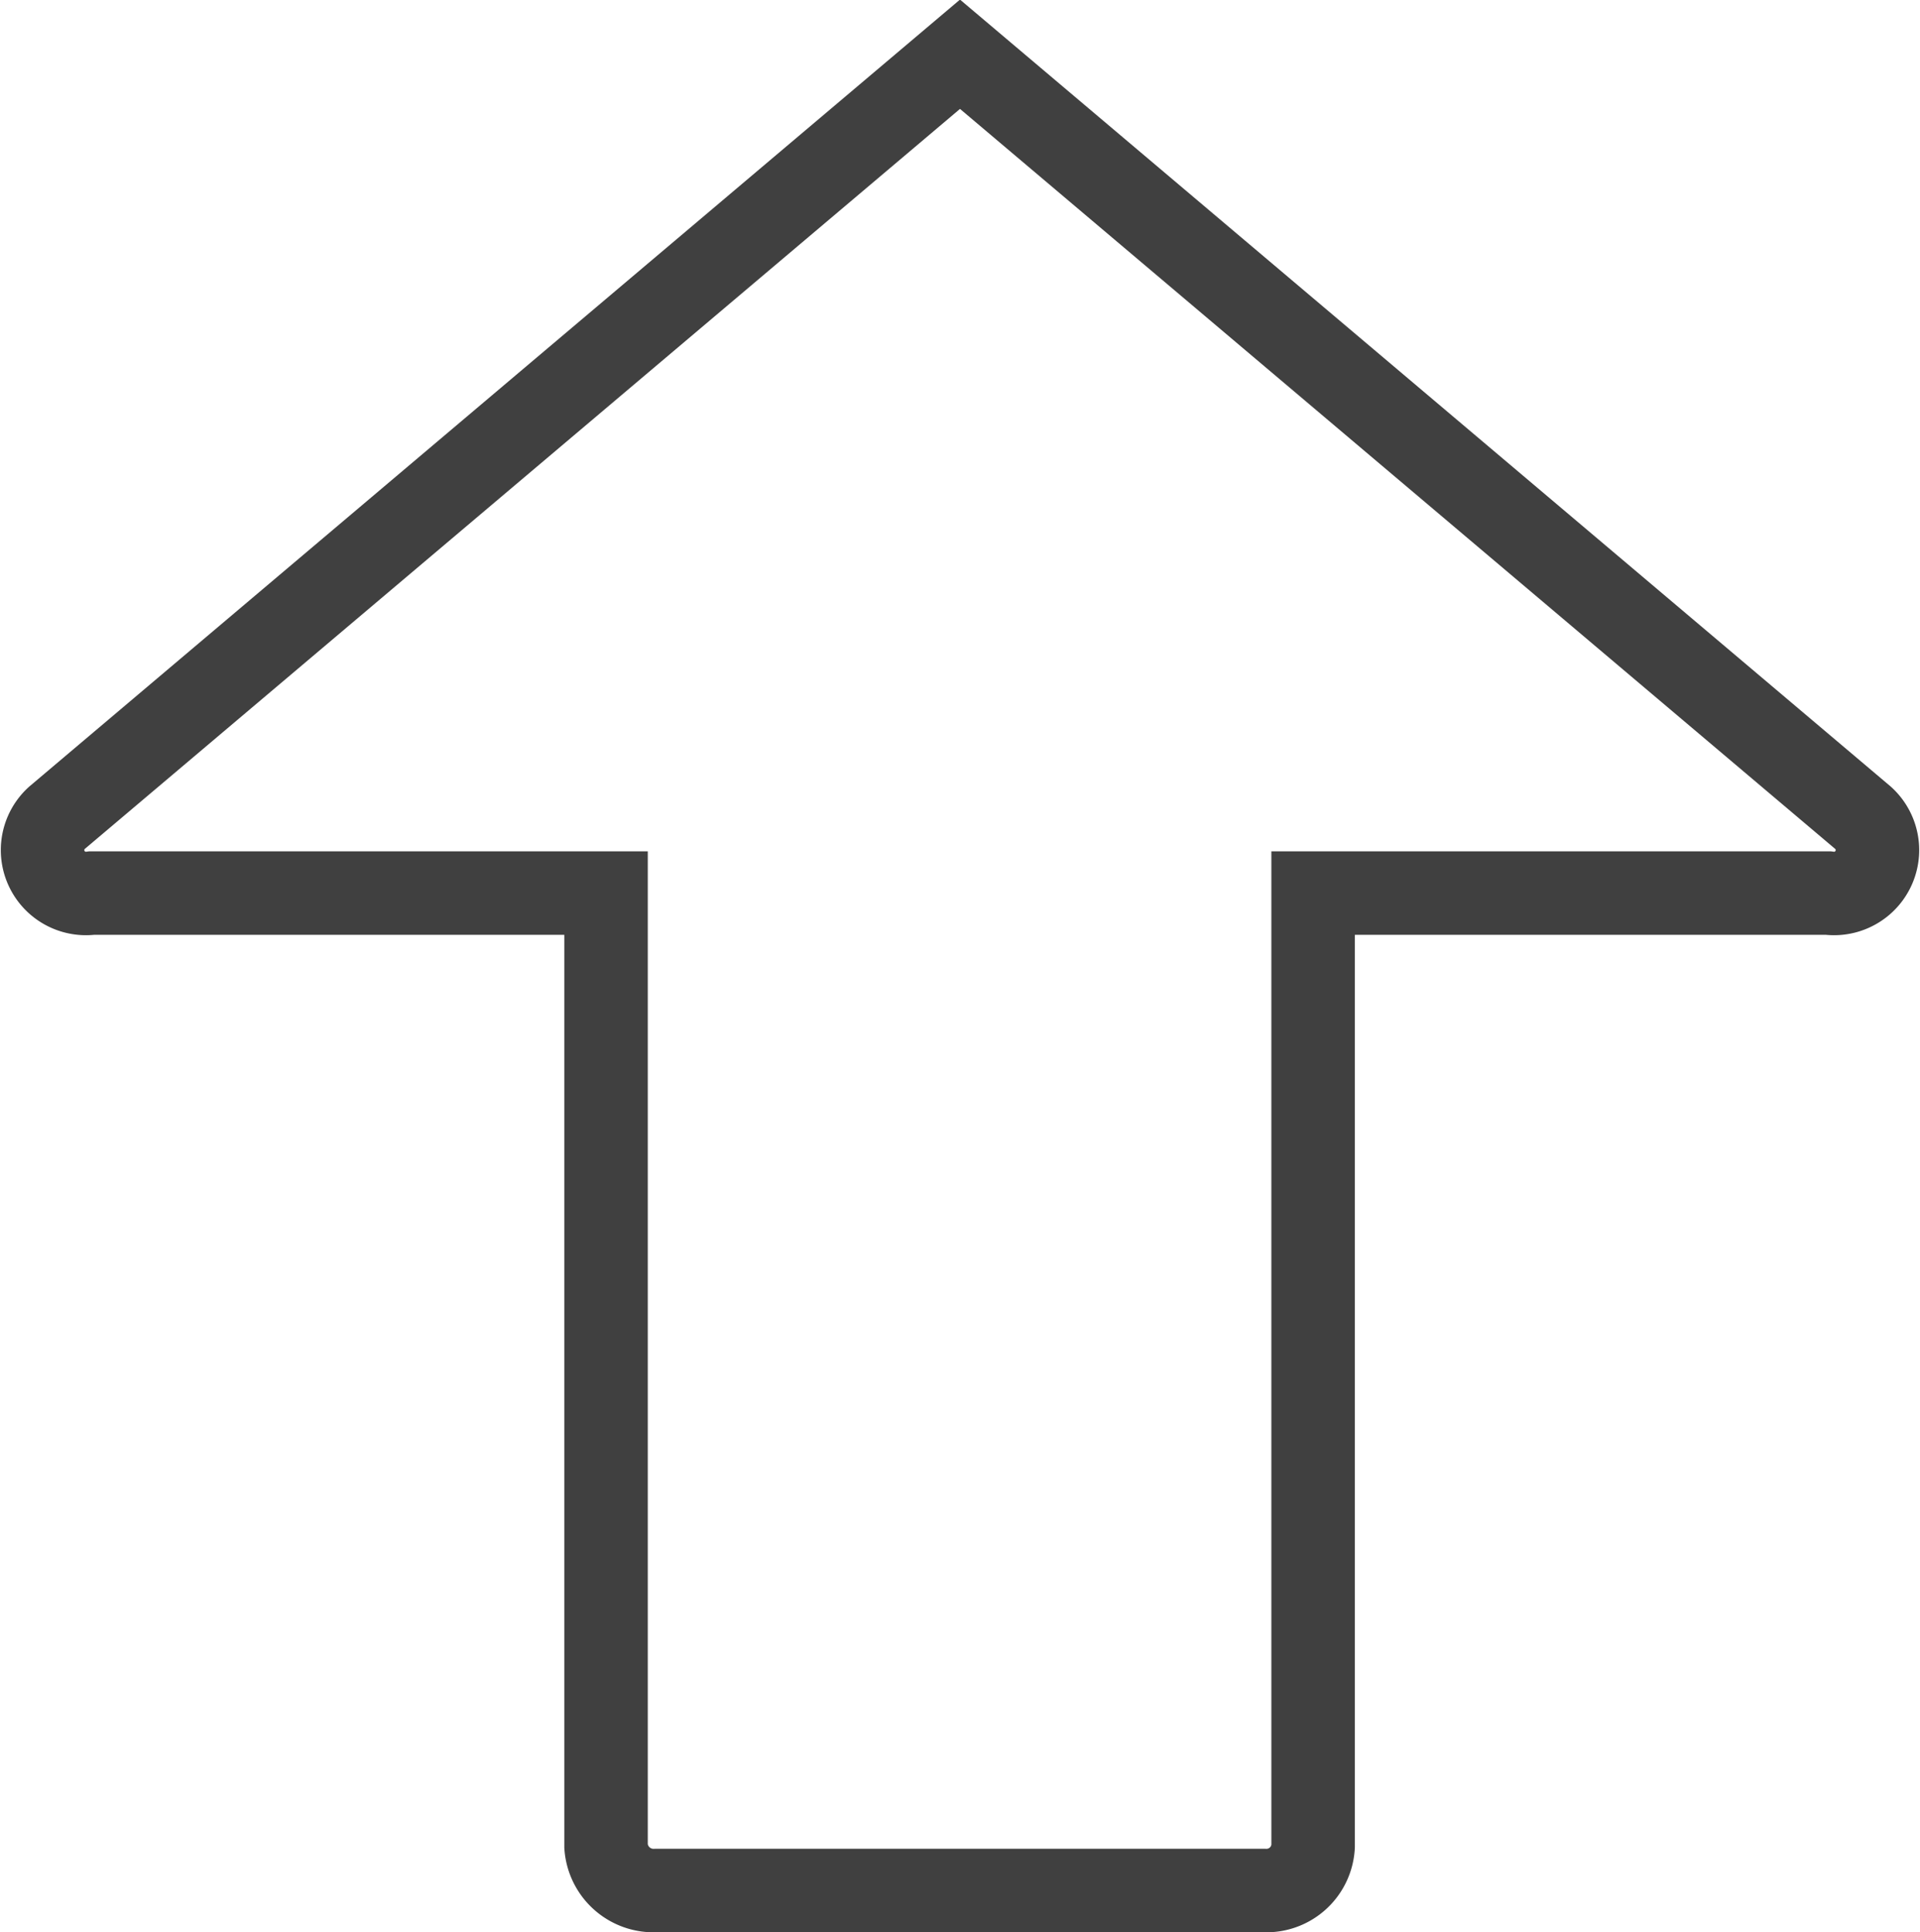 <svg id="Layer_4" data-name="Layer 4" xmlns="http://www.w3.org/2000/svg" viewBox="0 0 23 23.15"><defs><style>.cls-1,.cls-2{fill:none;stroke-miterlimit:10;}.cls-1{stroke:#666;}.cls-2{stroke:#404040;}</style></defs><path class="cls-1" d="M3.5,6.5" transform="translate(-0.5 -0.35)"/><path class="cls-2" d="M1.6,11.05H7.76V22.47a.57.57,0,0,0,.6.53h7.28a.56.56,0,0,0,.59-.53V11.05H22.4a.52.52,0,0,0,.42-.9L12,1,1.18,10.15A.52.52,0,0,0,1.6,11.05Z" transform="translate(-0.5 -0.35)"/><path class="cls-1" d="M12,2.75" transform="translate(-0.5 -0.35)"/></svg>